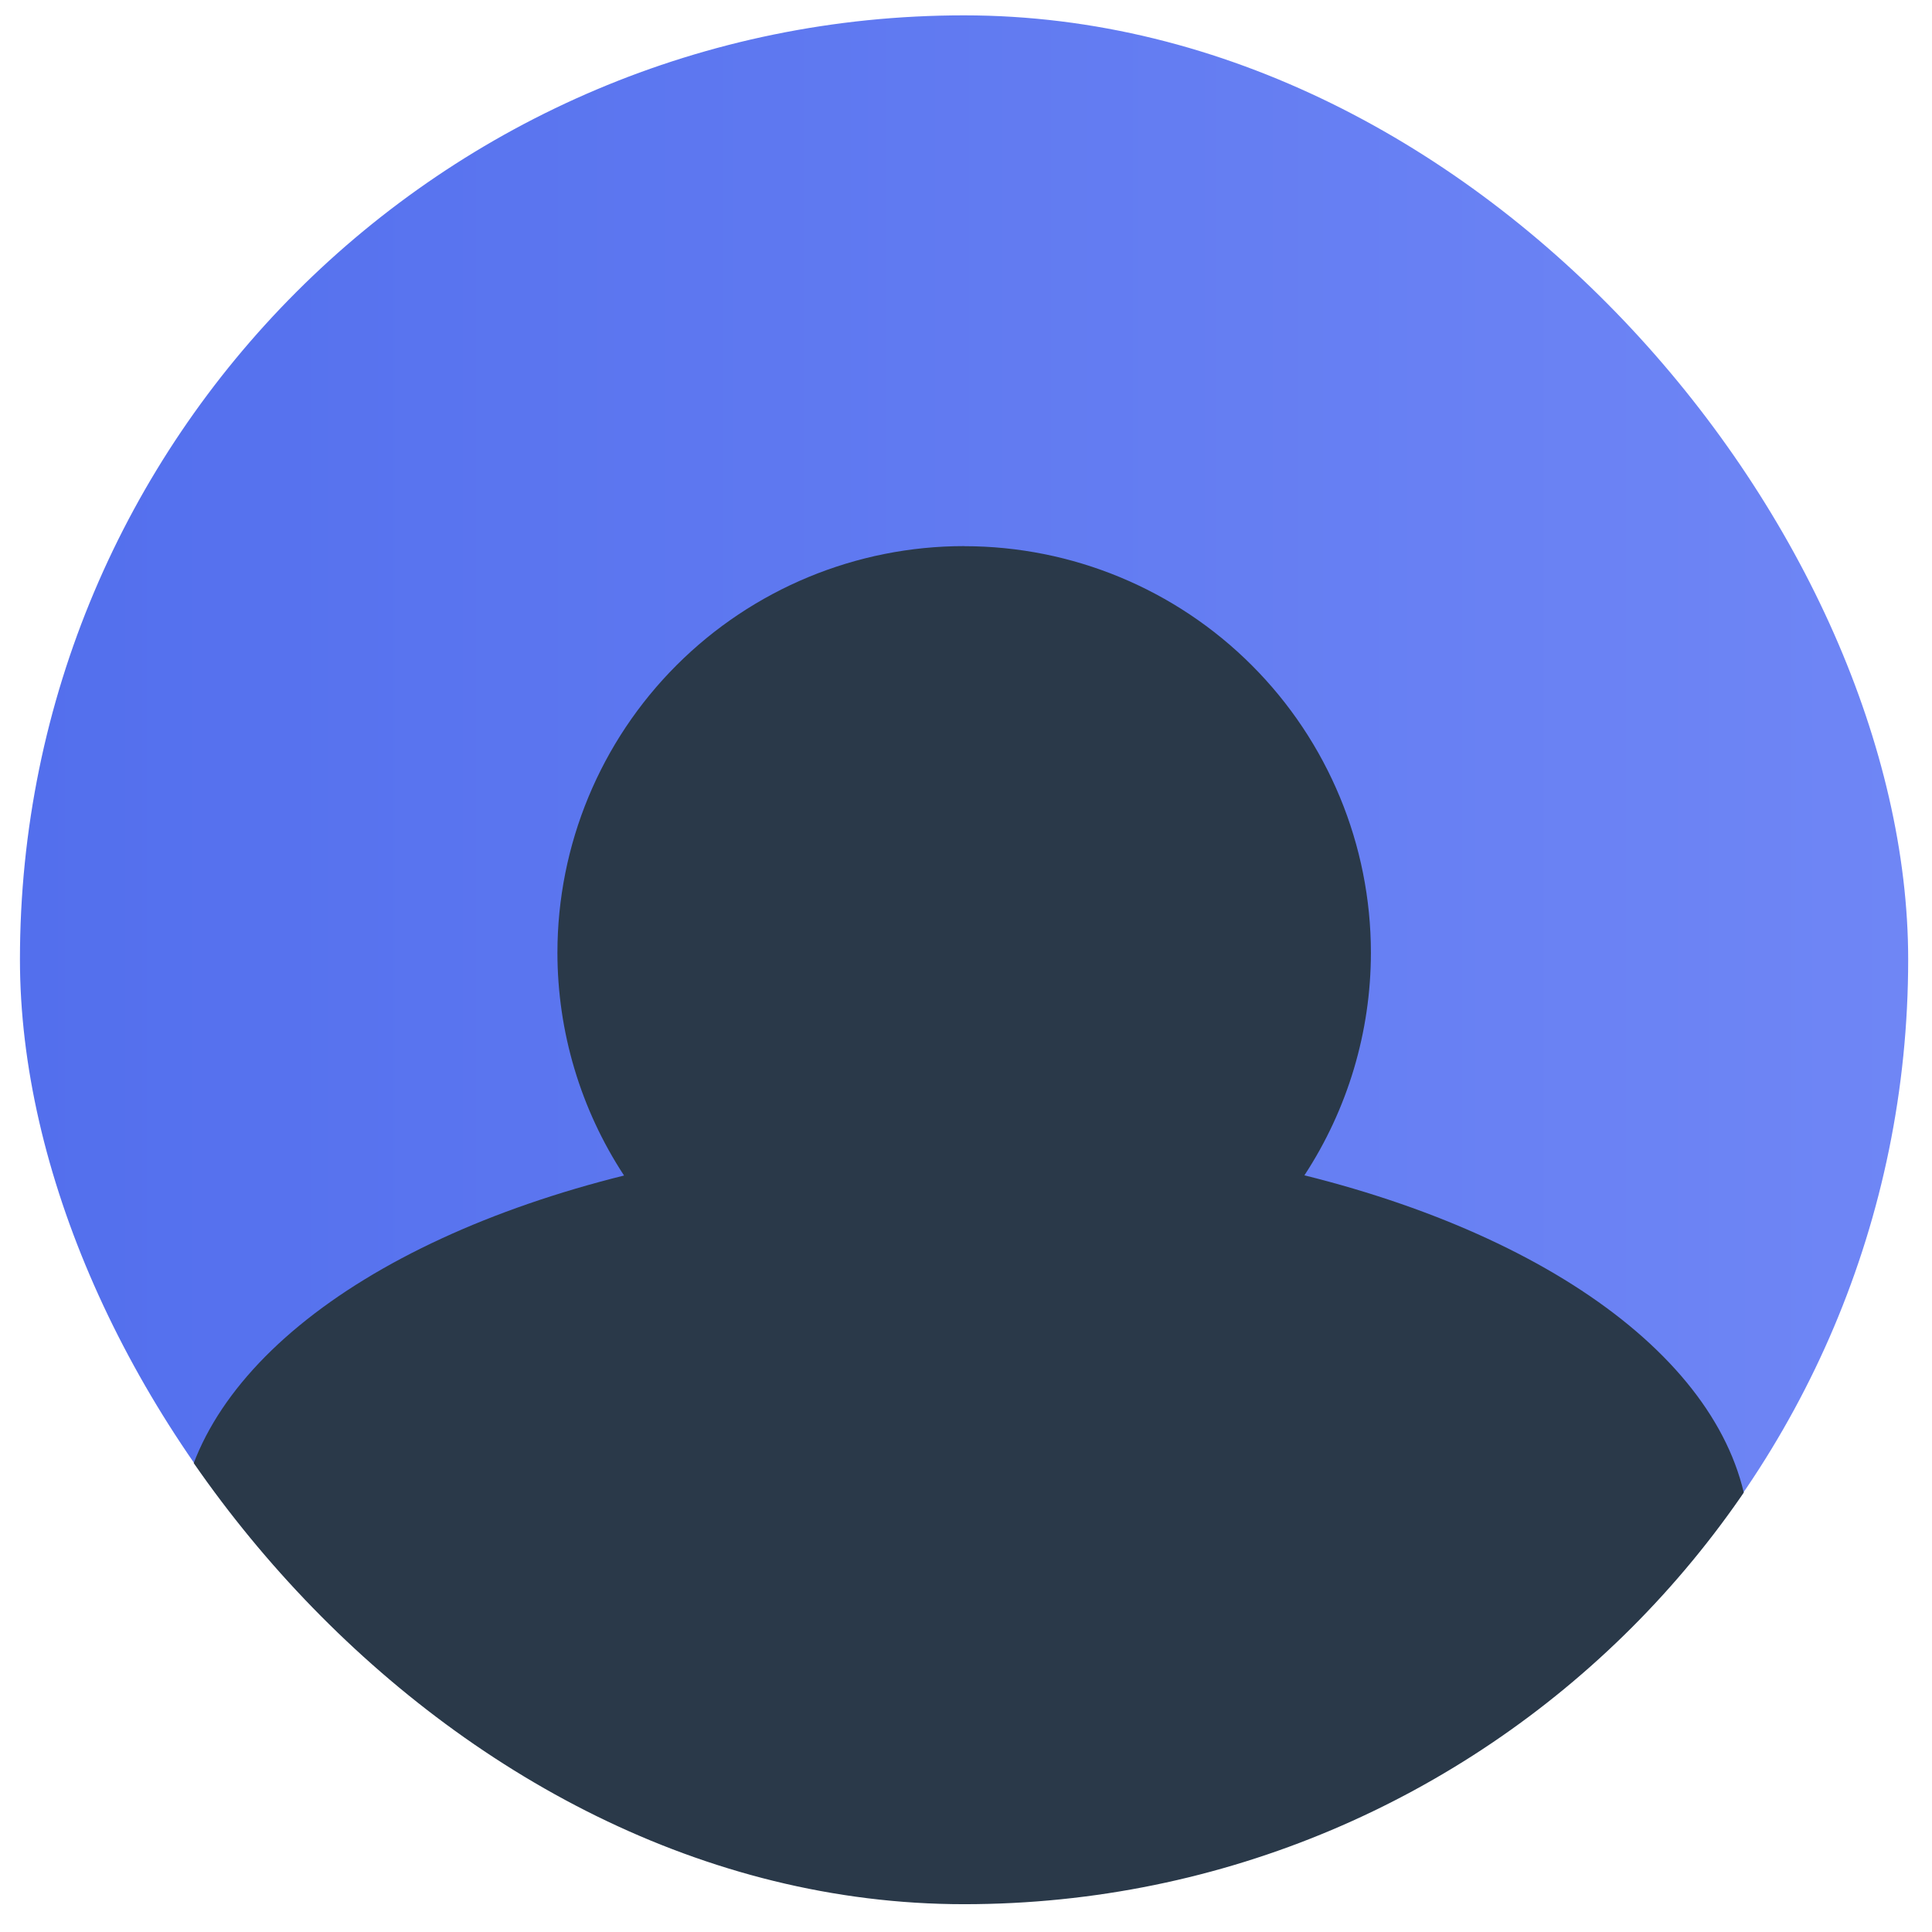 <?xml version="1.0" encoding="UTF-8" standalone="no"?>
<!-- Created with Inkscape (http://www.inkscape.org/) -->

<svg
   width="128mm"
   height="128mm"
   viewBox="0 0 128 128"
   version="1.1"
   id="svg49755"
   xmlns:xlink="http://www.w3.org/1999/xlink"
   xmlns="http://www.w3.org/2000/svg"
   xmlns:svg="http://www.w3.org/2000/svg">
  <defs
     id="defs49752">
    <linearGradient
       xlink:href="#linearGradient19003"
       id="linearGradient30387"
       gradientUnits="userSpaceOnUse"
       gradientTransform="matrix(0.239,0,0,0.239,285.453,1145.233)"
       x1="357.76"
       y1="367.031"
       x2="474.29"
       y2="367.031" />
    <linearGradient
       id="linearGradient19003">
      <stop
         style="stop-color:#536fed;stop-opacity:1;"
         offset="0"
         id="stop18999" />
      <stop
         style="stop-color:#6f86f5;stop-opacity:1;"
         offset="1"
         id="stop19001" />
    </linearGradient>
    <clipPath
       clipPathUnits="userSpaceOnUse"
       id="clipPath30379">
      <path
         id="path30381"
         style="fill:#2a3949;fill-opacity:1;stroke:none;stroke-width:0.236;stroke-linecap:round;stroke-linejoin:round"
         d="m 384.814,1238.994 a 5.994,5.994 0 0 0 -5.994,5.994 5.994,5.994 0 0 0 0.982,3.283 11.576,5.994 0 0 0 -6.563,5.399 11.576,5.994 0 0 0 11.576,5.994 11.576,5.994 0 0 0 11.576,-5.994 11.576,5.994 0 0 0 -6.561,-5.402 5.994,5.994 0 0 0 0.98,-3.279 5.994,5.994 0 0 0 -5.994,-5.994 z" />
    </clipPath>
  </defs>
  <g
     id="layer1">
    <g
       id="g49733"
       transform="matrix(4.495,0,0,4.495,-1665.865,-5478.28)">
      <rect
         style="fill:url(#linearGradient30387);fill-opacity:1;stroke:none;stroke-width:2.616;stroke-linecap:round;stroke-linejoin:round"
         id="rect30383"
         width="27.831"
         height="27.831"
         x="370.898"
         y="1218.976"
         ry="13.916" />
      <rect
         style="fill:#2a3949;fill-opacity:1;stroke:none;stroke-width:2.616;stroke-linecap:round;stroke-linejoin:round"
         id="rect30385"
         width="27.831"
         height="27.831"
         x="370.898"
         y="1231.18"
         ry="13.916"
         clip-path="url(#clipPath30379)"
         transform="translate(0,-12.195)" />
    </g>
  </g>
</svg>
